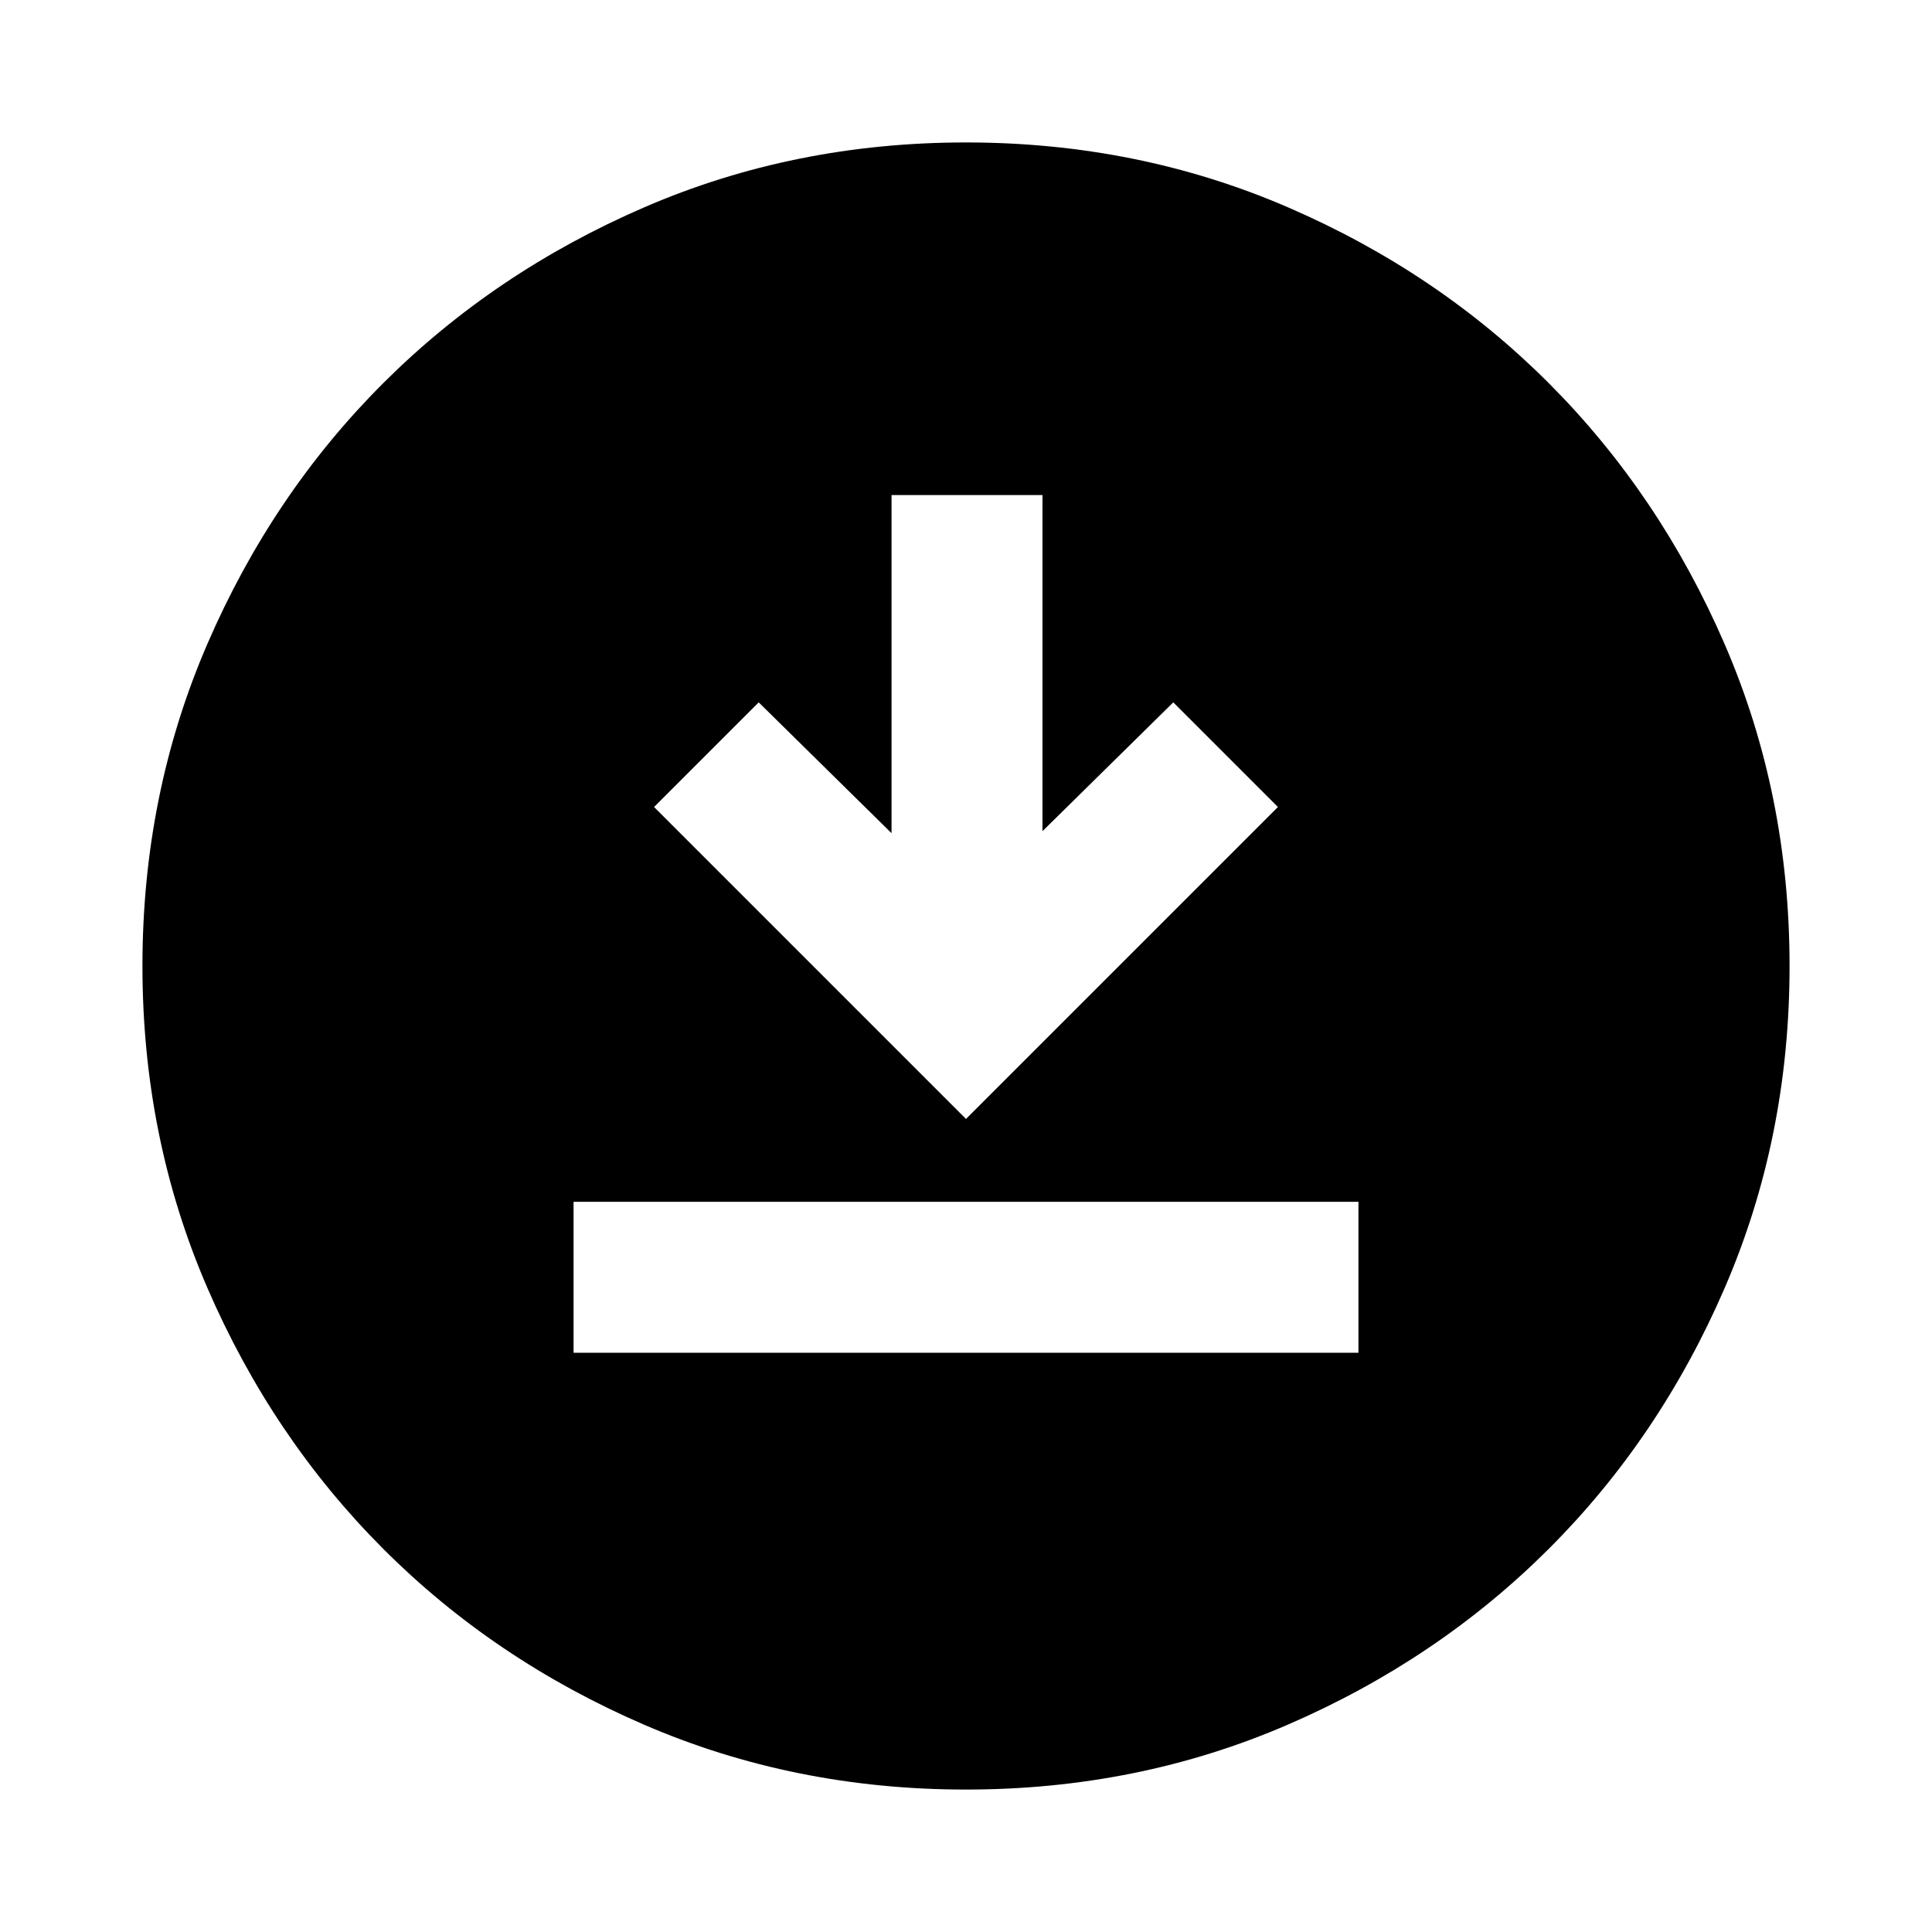 <svg xmlns="http://www.w3.org/2000/svg" height="24" viewBox="0 -960 960 960" width="24"><path d="M285-287.83h390v-75H285v75ZM480-404l155-155-52-52-65 64v-167h-75v168l-66-65-52 52 155 155Zm0 333.22q-85.43 0-159.97-32.23-74.54-32.22-129.69-87.46-55.14-55.24-87.35-129.71Q70.78-394.65 70.78-480q0-85.43 32.23-159.97 32.22-74.54 87.46-129.69 55.24-55.14 129.71-87.35 74.47-32.21 159.82-32.21 85.43 0 159.97 32.23 74.54 32.22 129.69 87.46 55.14 55.24 87.35 129.71 32.21 74.47 32.21 159.82 0 85.43-32.23 159.97-32.22 74.54-87.46 129.69-55.24 55.14-129.71 87.35Q565.35-70.78 480-70.78Z"/></svg>